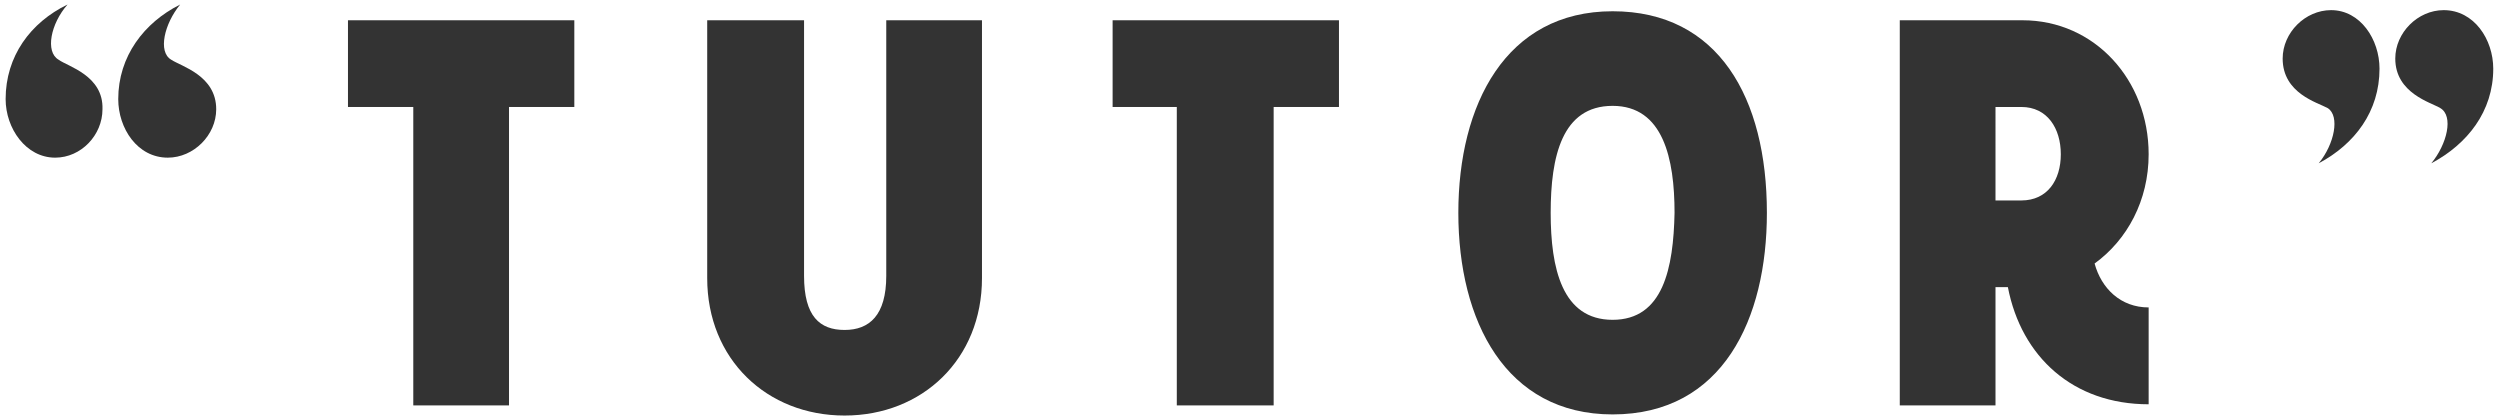<?xml version="1.0" encoding="utf-8"?>
<!-- Generator: Adobe Illustrator 21.0.0, SVG Export Plug-In . SVG Version: 6.00 Build 0)  -->
<svg version="1.1" id="图层_1" xmlns="http://www.w3.org/2000/svg" xmlns:xlink="http://www.w3.org/1999/xlink" x="0px" y="0px"
	 viewBox="0 0 222 37" style="enable-background:new 0 0 222 37;" xml:space="preserve">
<style type="text/css">
	.st0{fill:#333333;}
</style>
<title>“TUTOR”</title>
<desc>Created with Sketch.</desc>
<g>
	<polygon class="st0" points="30.9,9.5 36.7,9.5 36.7,36 45.2,36 45.2,9.5 51,9.5 51,1.8 30.9,1.8 	"/>
	<path class="st0" d="M78.7,24.5c0,3.5-1.5,4.8-3.7,4.8c-2.2,0-3.6-1.2-3.6-4.8V1.8h-8.6v22.9c0,7.2,5.3,12.2,12.2,12.2
		c6.9,0,12.2-5,12.2-12.2V1.8h-8.5V24.5z"/>
	<path class="st0" d="M5.2,5.3C4,4.6,4.5,2.1,6,0.4C2.7,2,0.5,5,0.5,8.8c0,2.6,1.8,5.2,4.4,5.2c2.3,0,4.2-2,4.2-4.3
		C9.2,6.7,6,5.9,5.2,5.3z"/>
	<path class="st0" d="M15.2,5.3C14,4.6,14.6,2.1,16,0.4C12.8,2,10.5,5,10.5,8.8c0,2.6,1.7,5.2,4.4,5.2c2.3,0,4.3-2,4.3-4.3
		C19.2,6.7,16.1,5.9,15.2,5.3z"/>
	<path class="st0" d="M143.2,1c-9.5,0-13.7,8.3-13.7,17.9c0,9.6,4.2,17.9,13.7,17.9c9.8,0,13.7-8.5,13.7-17.9
		C156.9,8.7,152.6,1,143.2,1z M143.2,28.4c-4.5,0-5.5-4.6-5.5-9.5c0-5,1-9.5,5.5-9.5s5.5,4.7,5.5,9.5
		C148.6,23.8,147.7,28.4,143.2,28.4z"/>
	<path class="st0" d="M217,0.9c-2.3,0-4.3,2-4.3,4.3c0,3.1,3.2,3.9,4,4.4c1.2,0.7,0.6,3.2-0.8,4.9c3.2-1.7,5.5-4.6,5.5-8.4
		C221.4,3.5,219.7,0.9,217,0.9z"/>
	<path class="st0" d="M190.8,13.7c0-6.6-4.8-11.9-11.2-11.9h-10.9V36h8.5V25.5h1.1c1.2,6.2,5.8,10.4,12.5,10.4v-8.6
		c-2.5,0-4.2-1.7-4.8-3.9C188.9,21.3,190.8,17.8,190.8,13.7z M179.5,17.8h-2.3V9.5h2.3c2.3,0,3.5,1.9,3.5,4.2S181.8,17.8,179.5,17.8
		z"/>
	<polygon class="st0" points="98.8,9.5 104.5,9.5 104.5,36 113.1,36 113.1,9.5 118.9,9.5 118.9,1.8 98.8,1.8 	"/>
	<path class="st0" d="M207,0.9c-2.3,0-4.3,2-4.3,4.3c0,3.1,3.1,3.9,4,4.4c1.1,0.7,0.6,3.2-0.8,4.9c3.2-1.7,5.4-4.6,5.4-8.4
		C211.3,3.5,209.6,0.9,207,0.9z"/>
</g>
</svg>
